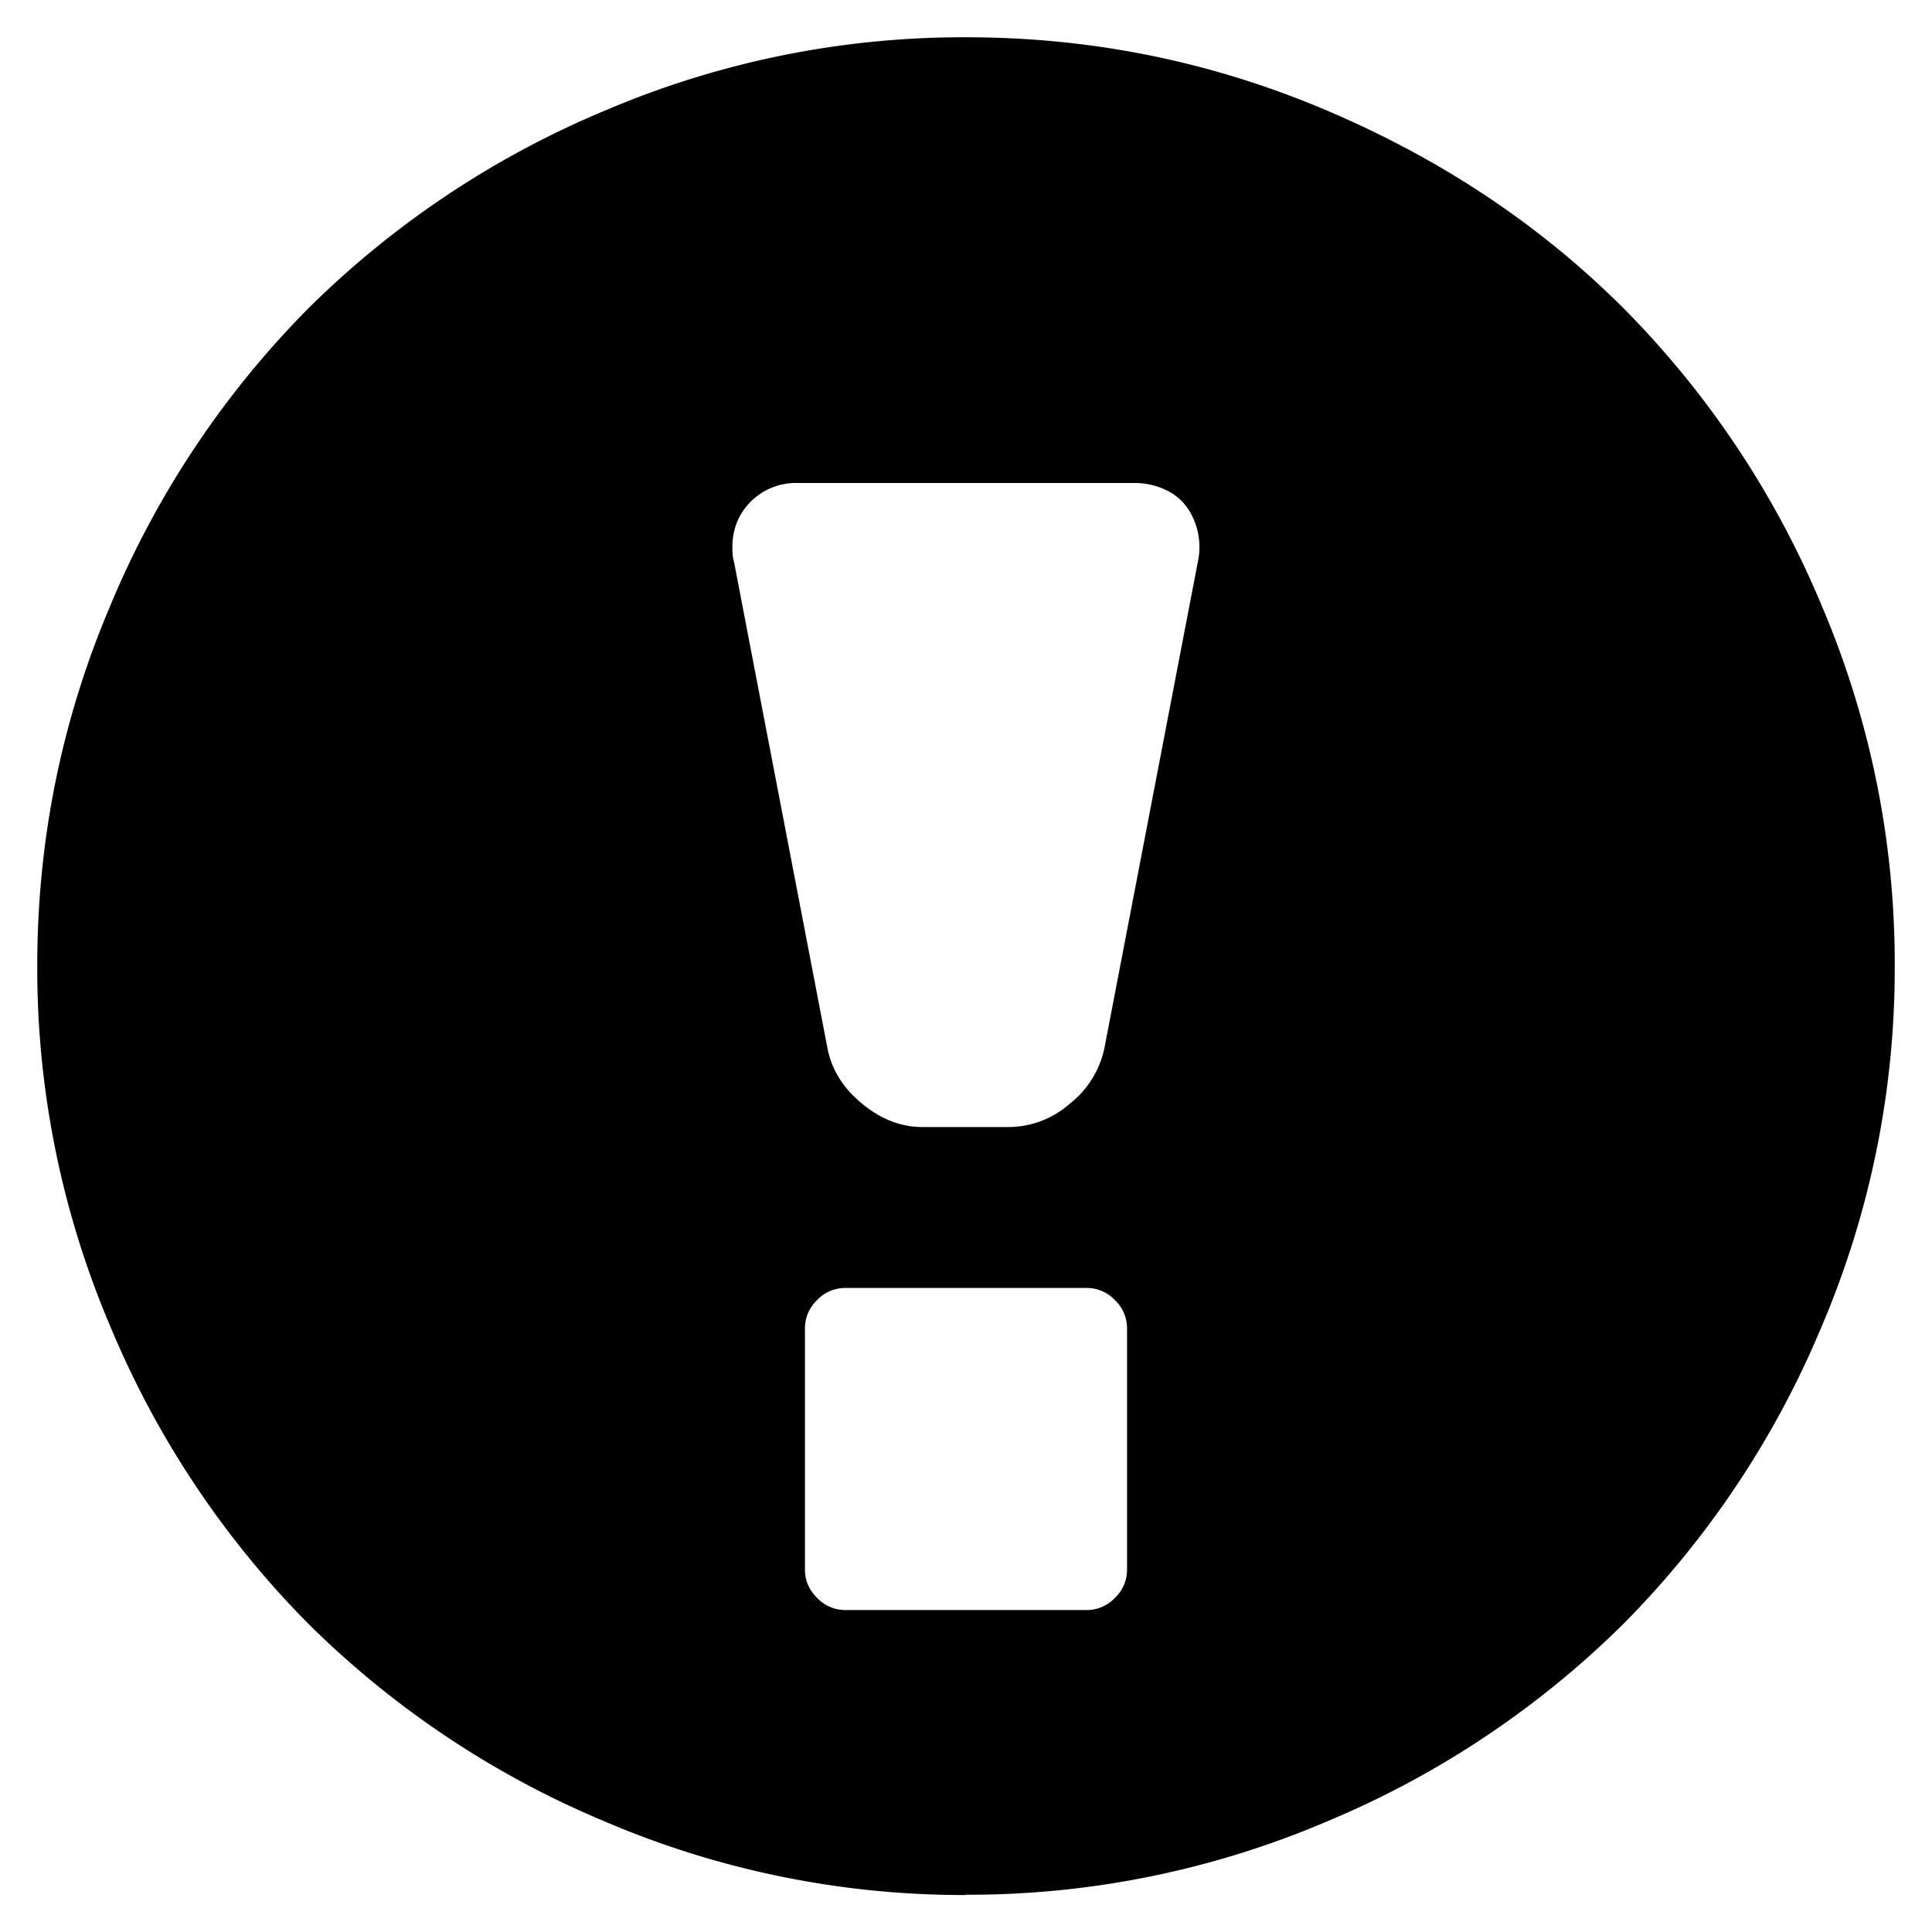 <?xml version="1.0" encoding="UTF-8"?><svg width="14" height="14" viewBox="0 0 14 14" xmlns="http://www.w3.org/2000/svg"><path d="M7 13.732a6.61 6.61 0 0 1-2.613-.531 6.733 6.733 0 0 1-2.153-1.435A6.733 6.733 0 0 1 .8 9.613 6.61 6.61 0 0 1 .27 7c0-.91.176-1.781.53-2.613a6.733 6.733 0 0 1 1.435-2.153A6.733 6.733 0 0 1 4.387.8 6.61 6.61 0 0 1 7 .27c.91 0 1.781.176 2.613.53.833.354 1.55.832 2.153 1.435A6.733 6.733 0 0 1 13.2 4.387 6.61 6.61 0 0 1 13.73 7a6.61 6.61 0 0 1-.53 2.613 6.733 6.733 0 0 1-1.435 2.153A6.733 6.733 0 0 1 9.613 13.2 6.61 6.61 0 0 1 7 13.73zm-.315-5.565h.63a.674.674 0 0 0 .438-.17.691.691 0 0 0 .25-.402l.677-3.523a.506.506 0 0 0-.047-.344.395.395 0 0 0-.169-.17.53.53 0 0 0-.25-.058H5.786a.466.466 0 0 0-.345.134c-.089.09-.134.2-.134.333 0 .046.004.081.012.105l.677 3.523c.03.156.114.29.25.402.137.113.282.17.438.17zm-.56 3.5h1.75a.28.28 0 0 0 .204-.088.28.28 0 0 0 .088-.204v-1.75a.28.28 0 0 0-.088-.204.28.28 0 0 0-.204-.088h-1.75a.28.28 0 0 0-.204.088.28.28 0 0 0-.088.204v1.75c0 .078.03.146.088.204a.28.28 0 0 0 .204.088z" fill-rule="evenodd"/></svg>